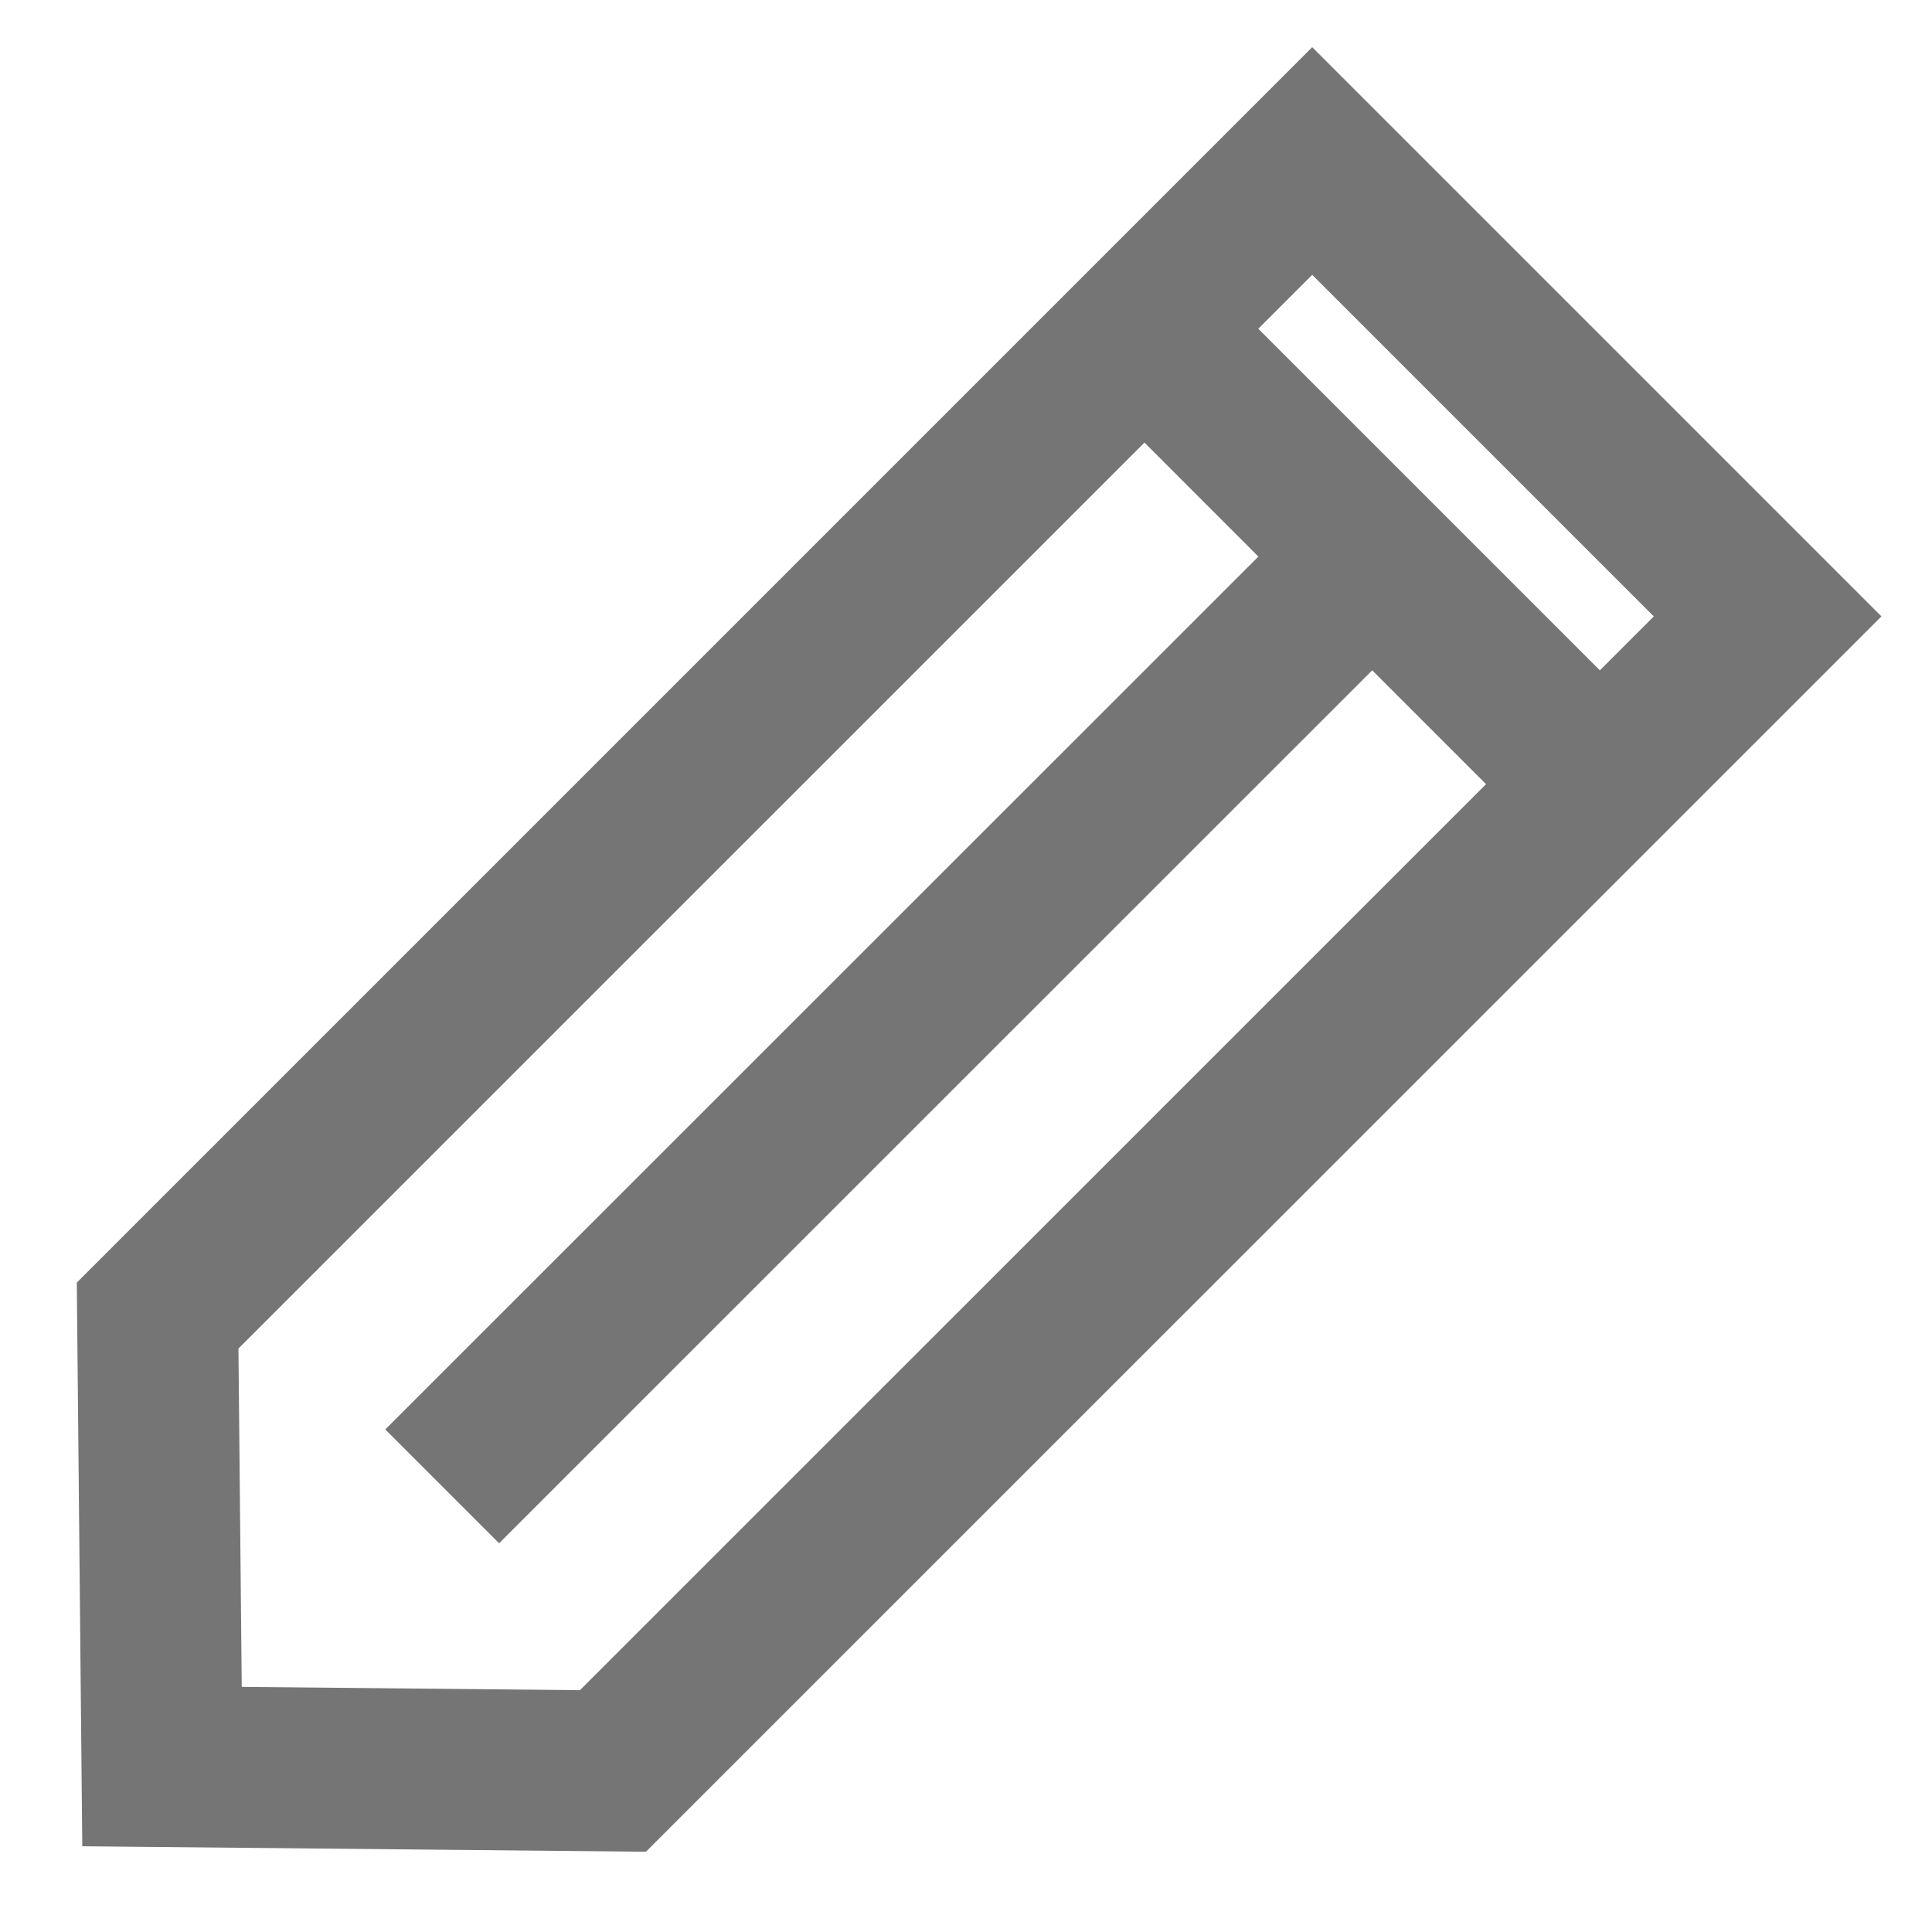 <?xml version="1.0" encoding="utf-8"?>
<!-- Generator: Adobe Illustrator 16.0.0, SVG Export Plug-In . SVG Version: 6.00 Build 0)  -->
<!DOCTYPE svg PUBLIC "-//W3C//DTD SVG 1.1//EN" "http://www.w3.org/Graphics/SVG/1.1/DTD/svg11.dtd">
<svg version="1.1" id="icons" xmlns="http://www.w3.org/2000/svg" xmlns:xlink="http://www.w3.org/1999/xlink" x="0px" y="0px"
	 width="24px" height="24px" viewBox="0 0 24 24" enable-background="new 0 0 24 24" xml:space="preserve">
<path fill="#757575" d="M16.301,0.586L0.954,15.933l0.068,7.002l7.002,0.068L23.372,7.657L16.301,0.586z M20.544,7.657l-0.67,0.67
	l-4.243-4.243l0.67-0.67L20.544,7.657z M7.204,20.996l-4.201-0.041l-0.041-4.203L14.217,5.498l1.415,1.416L4.786,17.757L6.2,19.171
	L17.046,8.327l1.414,1.414L7.204,20.996z"/>
</svg>
